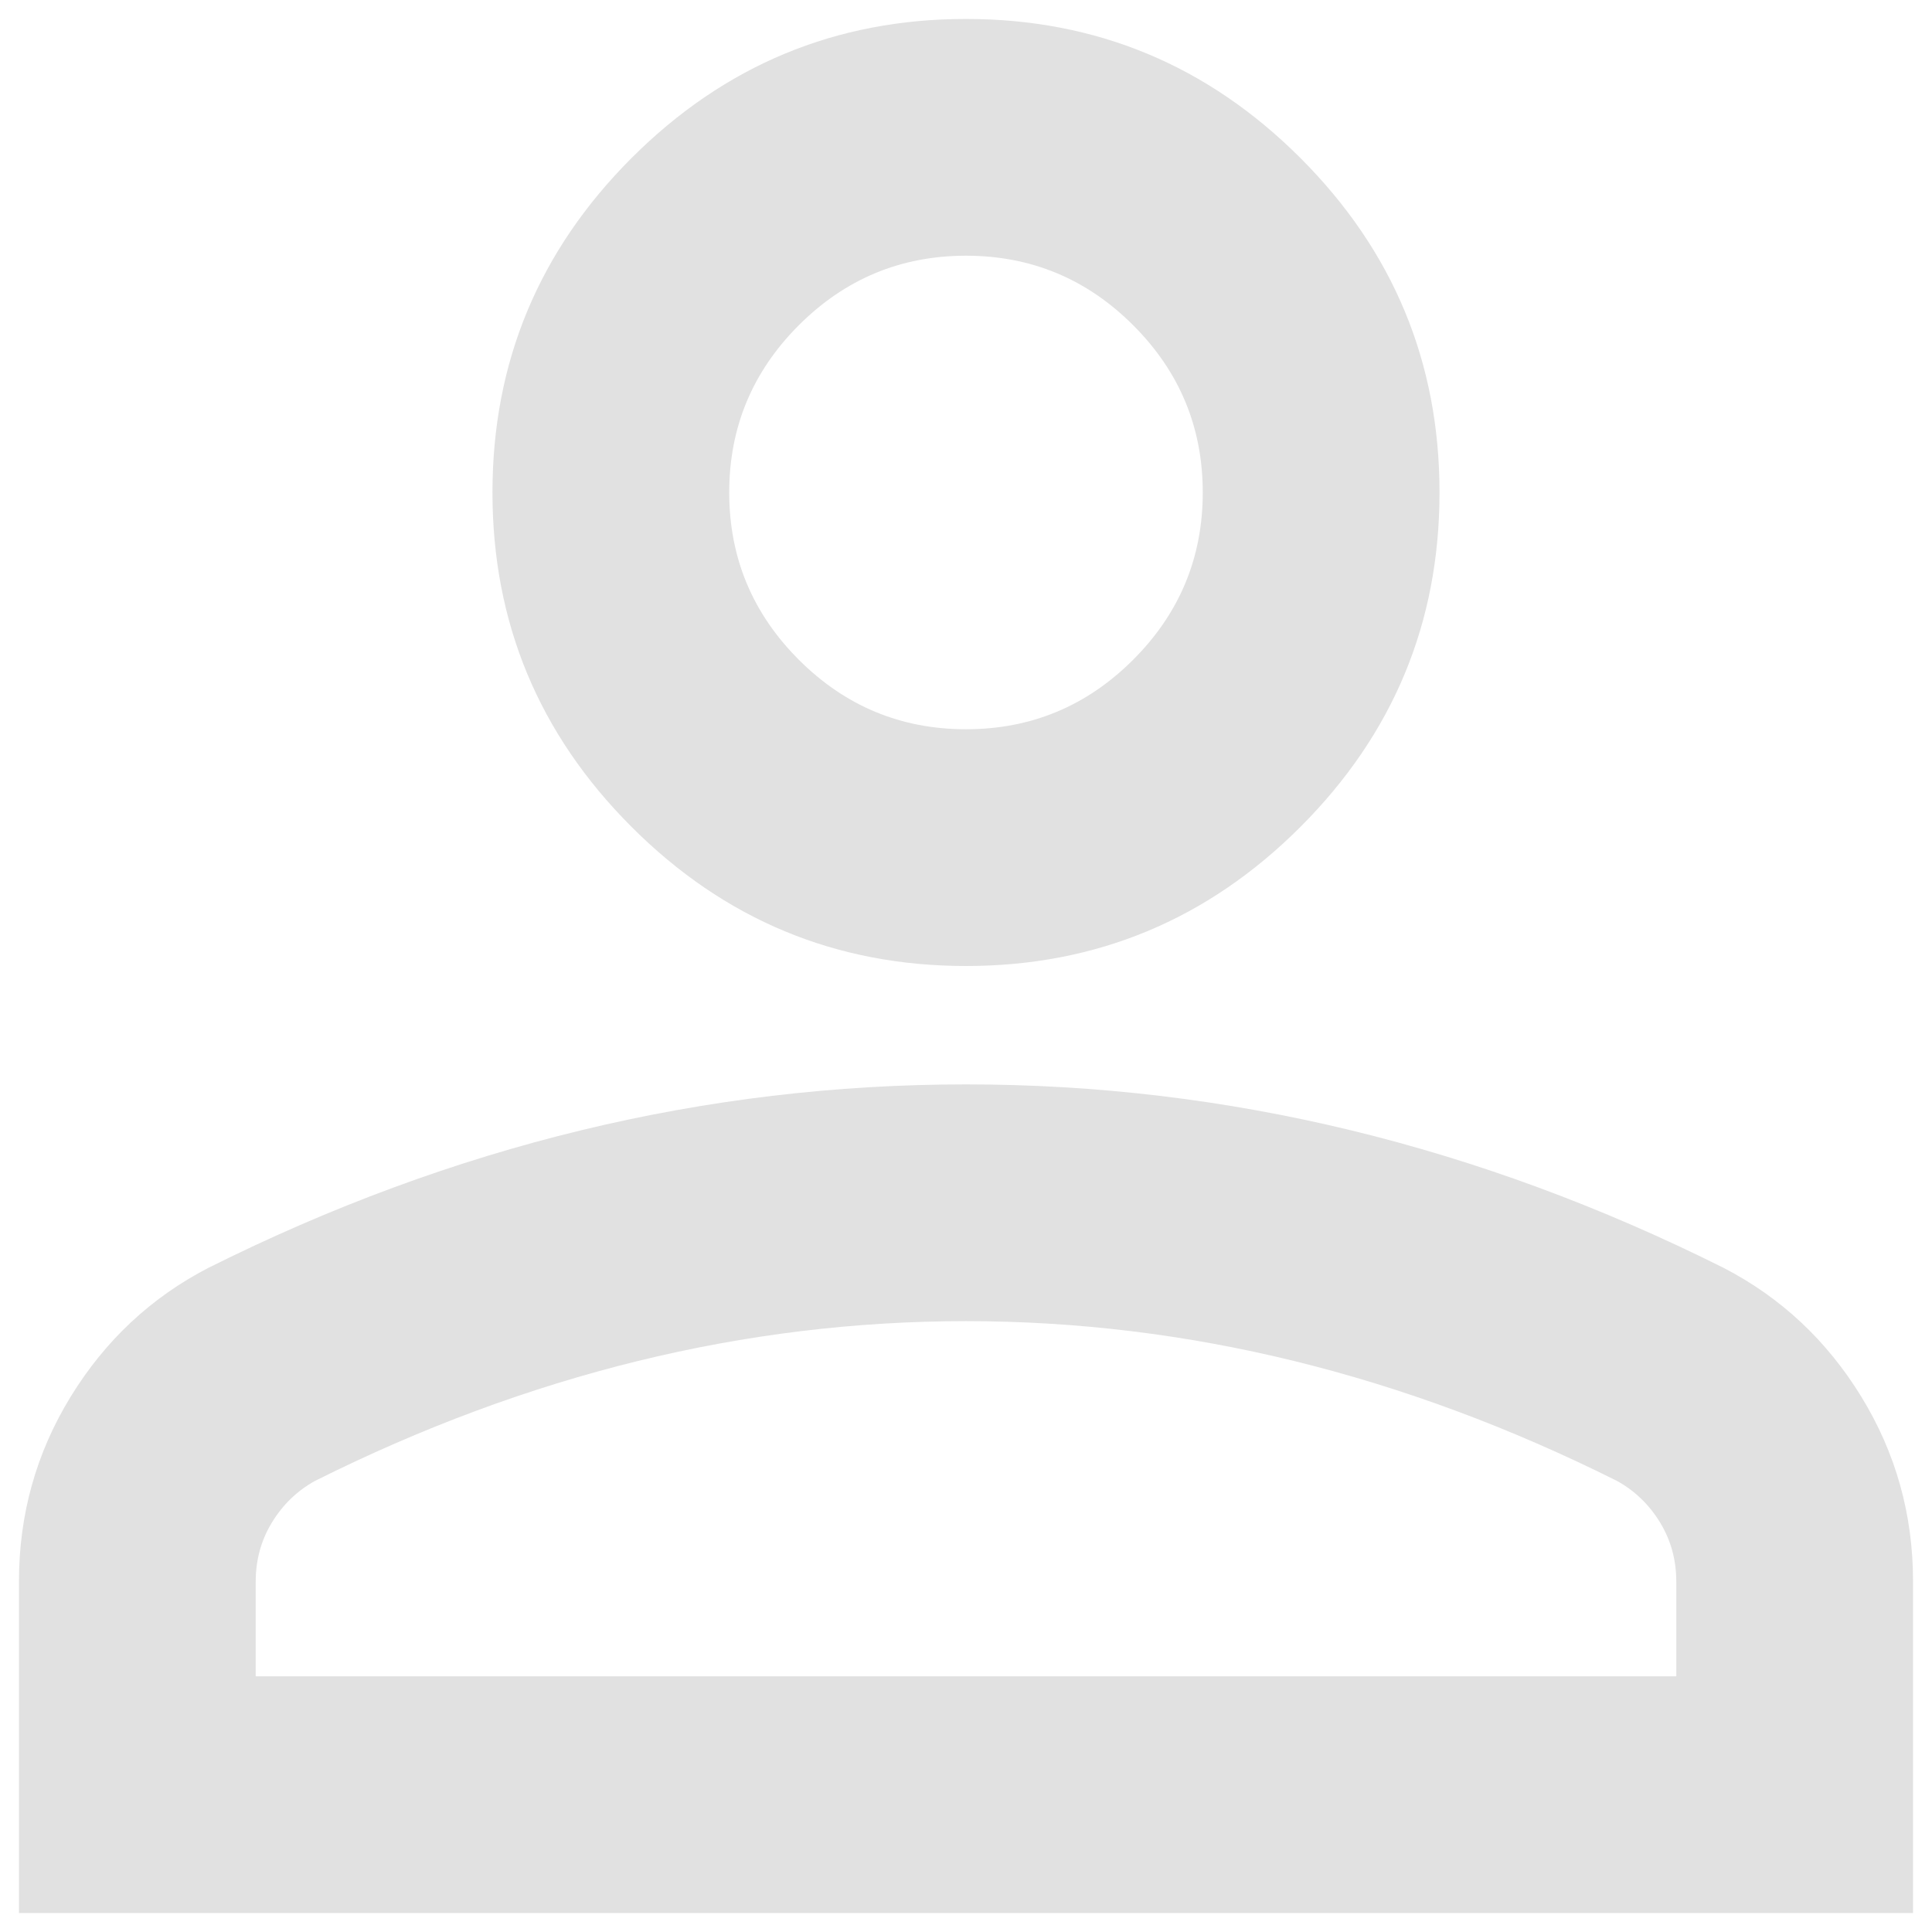 <svg width="68" height="68" viewBox="0 0 68 68" fill="none" xmlns="http://www.w3.org/2000/svg">
<path d="M34 34C29.416 34 25.493 32.368 22.229 29.104C18.965 25.84 17.333 21.917 17.333 17.333C17.333 12.75 18.965 8.826 22.229 5.562C25.493 2.299 29.416 0.667 34 0.667C38.583 0.667 42.507 2.299 45.771 5.562C49.035 8.826 50.666 12.75 50.666 17.333C50.666 21.917 49.035 25.84 45.771 29.104C42.507 32.368 38.583 34 34 34ZM0.667 67.333V55.667C0.667 53.306 1.274 51.135 2.489 49.156C3.705 47.177 5.319 45.667 7.333 44.625C11.639 42.472 16.014 40.858 20.458 39.781C24.903 38.705 29.416 38.167 34 38.167C38.583 38.167 43.097 38.705 47.541 39.781C51.986 40.858 56.361 42.472 60.666 44.625C62.68 45.667 64.295 47.177 65.51 49.156C66.725 51.135 67.333 53.306 67.333 55.667V67.333H0.667ZM9 59H59V55.667C59 54.903 58.809 54.208 58.427 53.583C58.045 52.958 57.541 52.472 56.916 52.125C53.166 50.25 49.382 48.844 45.562 47.906C41.743 46.969 37.889 46.5 34 46.5C30.111 46.5 26.257 46.969 22.437 47.906C18.618 48.844 14.833 50.25 11.083 52.125C10.458 52.472 9.955 52.958 9.573 53.583C9.191 54.208 9 54.903 9 55.667V59ZM34 25.667C36.291 25.667 38.253 24.851 39.885 23.219C41.517 21.587 42.333 19.625 42.333 17.333C42.333 15.042 41.517 13.08 39.885 11.448C38.253 9.816 36.291 9 34 9C31.708 9 29.746 9.816 28.114 11.448C26.483 13.08 25.666 15.042 25.666 17.333C25.666 19.625 26.483 21.587 28.114 23.219C29.746 24.851 31.708 25.667 34 25.667Z" fill="#E1E1E1"/>
</svg>
